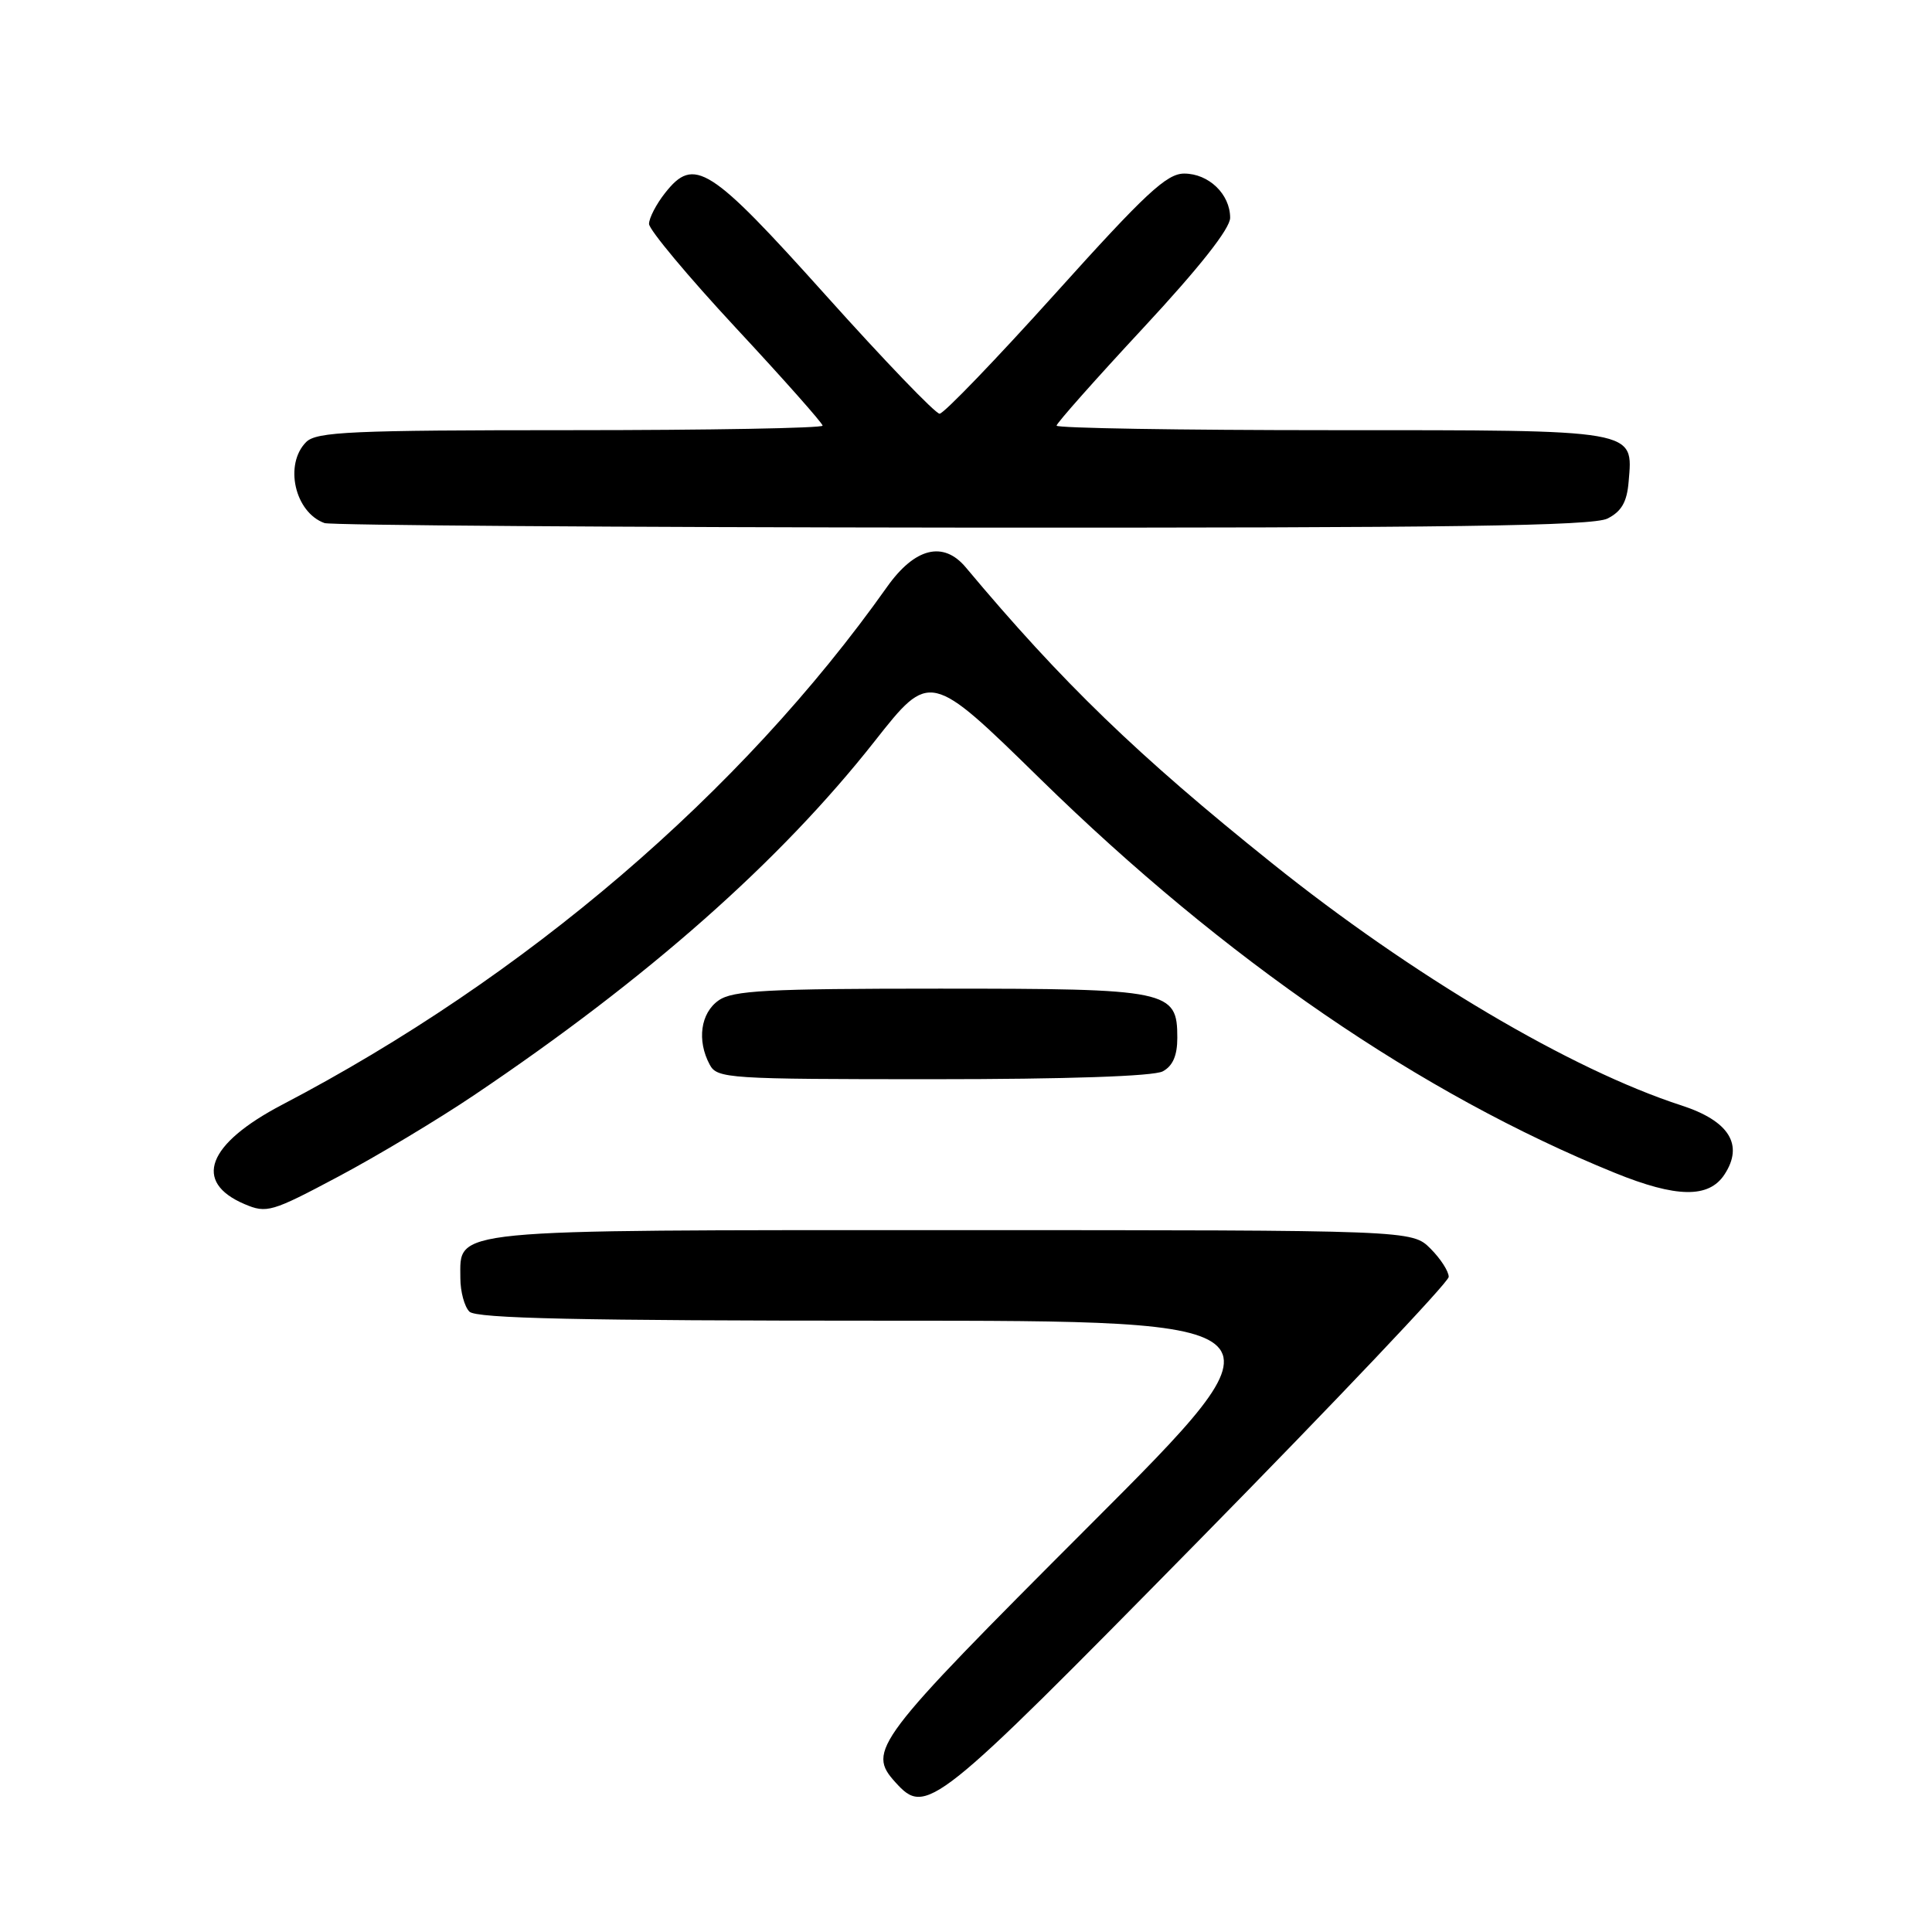 <?xml version="1.0" encoding="UTF-8" standalone="no"?>
<!DOCTYPE svg PUBLIC "-//W3C//DTD SVG 1.1//EN" "http://www.w3.org/Graphics/SVG/1.1/DTD/svg11.dtd" >
<svg xmlns="http://www.w3.org/2000/svg" xmlns:xlink="http://www.w3.org/1999/xlink" version="1.1" viewBox="0 0 256 256">
 <g >
 <path fill="currentColor"
d=" M 158.71 204.27 C 176.97 185.70 191.93 169.92 191.96 169.20 C 191.98 168.49 190.90 166.80 189.55 165.45 C 187.09 163.00 187.09 163.00 126.27 163.00 C 58.72 163.00 61.00 162.78 61.00 169.36 C 61.00 171.14 61.54 173.14 62.20 173.80 C 63.10 174.70 76.74 175.00 117.44 175.00 C 171.49 175.00 171.49 175.00 144.24 202.26 C 115.81 230.71 114.85 231.97 118.65 236.17 C 122.72 240.66 123.67 239.90 158.71 204.27 Z  M 62.84 145.10 C 85.86 129.61 103.36 114.14 115.91 98.20 C 123.23 88.91 123.23 88.91 137.86 103.23 C 162.34 127.19 188.28 144.97 213.97 155.41 C 222.14 158.73 226.43 158.79 228.50 155.63 C 231.09 151.69 229.12 148.53 222.81 146.48 C 208.16 141.73 187.14 129.29 168.50 114.34 C 150.74 100.11 140.76 90.46 127.97 75.18 C 125.00 71.63 121.22 72.57 117.53 77.78 C 98.23 105.04 69.60 129.54 37.39 146.38 C 27.44 151.59 25.53 156.62 32.40 159.55 C 35.34 160.80 35.99 160.61 44.84 155.90 C 49.98 153.17 58.08 148.31 62.84 145.10 Z  M 154.07 141.96 C 155.40 141.25 156.00 139.87 156.00 137.52 C 156.00 131.21 154.98 131.00 124.50 131.00 C 101.63 131.00 97.10 131.24 95.22 132.56 C 92.83 134.23 92.32 137.87 94.04 141.07 C 95.02 142.91 96.42 143.00 123.60 143.00 C 141.36 143.00 152.86 142.61 154.07 141.96 Z  M 213.00 68.71 C 214.85 67.78 215.58 66.52 215.80 63.85 C 216.39 56.85 217.25 57.00 176.43 57.00 C 156.39 57.00 140.00 56.73 140.00 56.40 C 140.00 56.08 145.18 50.24 151.50 43.44 C 158.94 35.43 163.00 30.29 163.00 28.86 C 163.00 25.73 160.16 23.00 156.91 23.00 C 154.59 23.00 151.78 25.62 139.82 38.91 C 131.94 47.66 125.05 54.82 124.50 54.82 C 123.95 54.82 117.18 47.78 109.45 39.16 C 94.03 21.98 91.98 20.67 88.12 25.58 C 86.95 27.06 86.00 28.90 86.00 29.67 C 86.00 30.43 91.17 36.63 97.50 43.44 C 103.83 50.24 109.00 56.08 109.00 56.40 C 109.00 56.73 93.96 57.00 75.57 57.00 C 46.52 57.00 41.94 57.21 40.57 58.57 C 37.62 61.53 39.06 67.90 43.00 69.31 C 43.83 69.60 81.85 69.87 127.50 69.91 C 192.30 69.96 211.05 69.69 213.00 68.71 Z "/>
</g>
</svg>